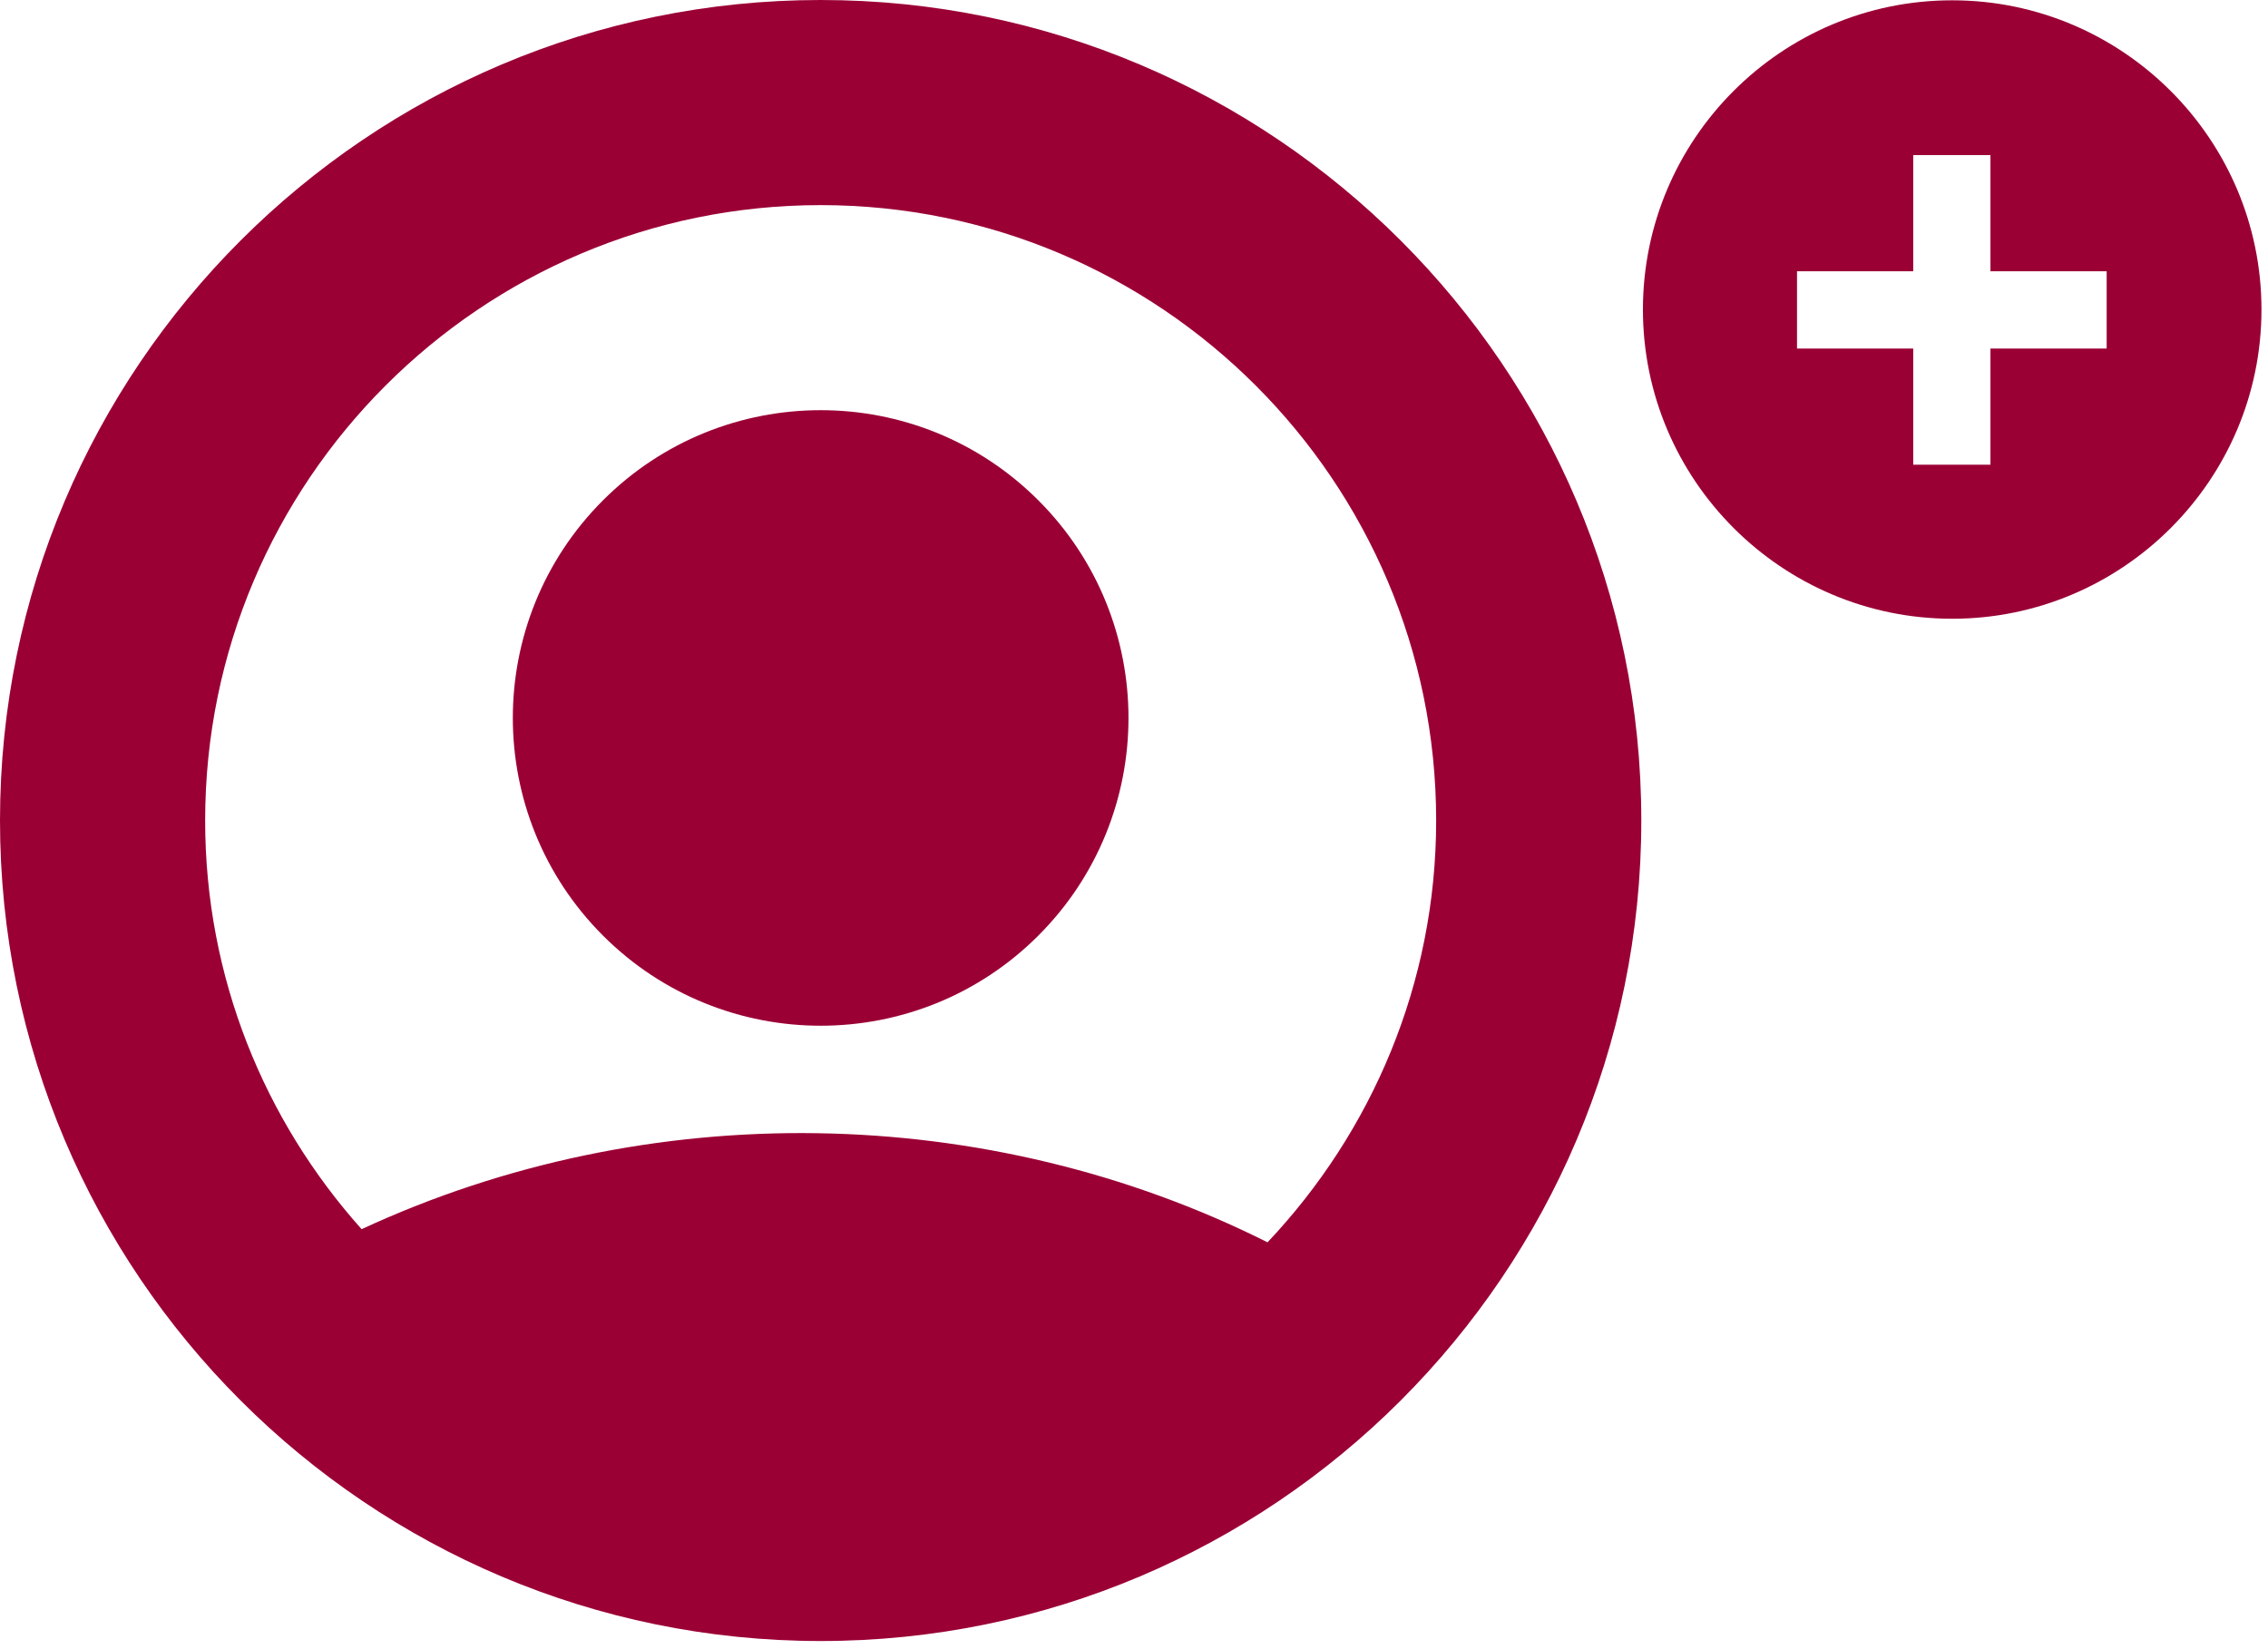 <svg width="66" height="48" viewBox="0 0 66 48" fill="none" xmlns="http://www.w3.org/2000/svg">
<path d="M23.882 0C10.709 0 0 10.709 0 23.882C0 37.054 10.709 47.763 23.882 47.763C37.054 47.763 47.763 37.054 47.763 23.882C47.763 10.709 37.054 0 23.882 0ZM36.886 36.158C28.733 32.072 18.872 31.904 10.523 35.776C7.696 32.613 5.97 28.453 5.97 23.882C5.97 14.002 14.002 5.97 23.882 5.97C33.761 5.97 41.793 14.002 41.793 23.882C41.793 28.63 39.918 32.949 36.886 36.158Z" fill="#9B0034"/>
<path d="M56.81 0.009C51.84 0.009 47.81 4.05 47.81 9.009C47.81 13.969 51.851 18.009 56.81 18.009C61.769 18.009 65.81 13.969 65.81 9.009C65.81 4.05 61.769 0.009 56.81 0.009ZM61.305 10.144H57.923V13.525H55.676V10.144H52.294V7.896H55.676V4.515H57.923V7.896H61.305V10.144Z" fill="#9B0034"/>
<path d="M30.216 14.562C33.714 18.061 33.714 23.732 30.216 27.231C26.718 30.729 21.046 30.729 17.547 27.231C14.049 23.732 14.049 18.061 17.547 14.562C21.046 11.064 26.718 11.064 30.216 14.562Z" fill="#9B0034"/>
</svg>
